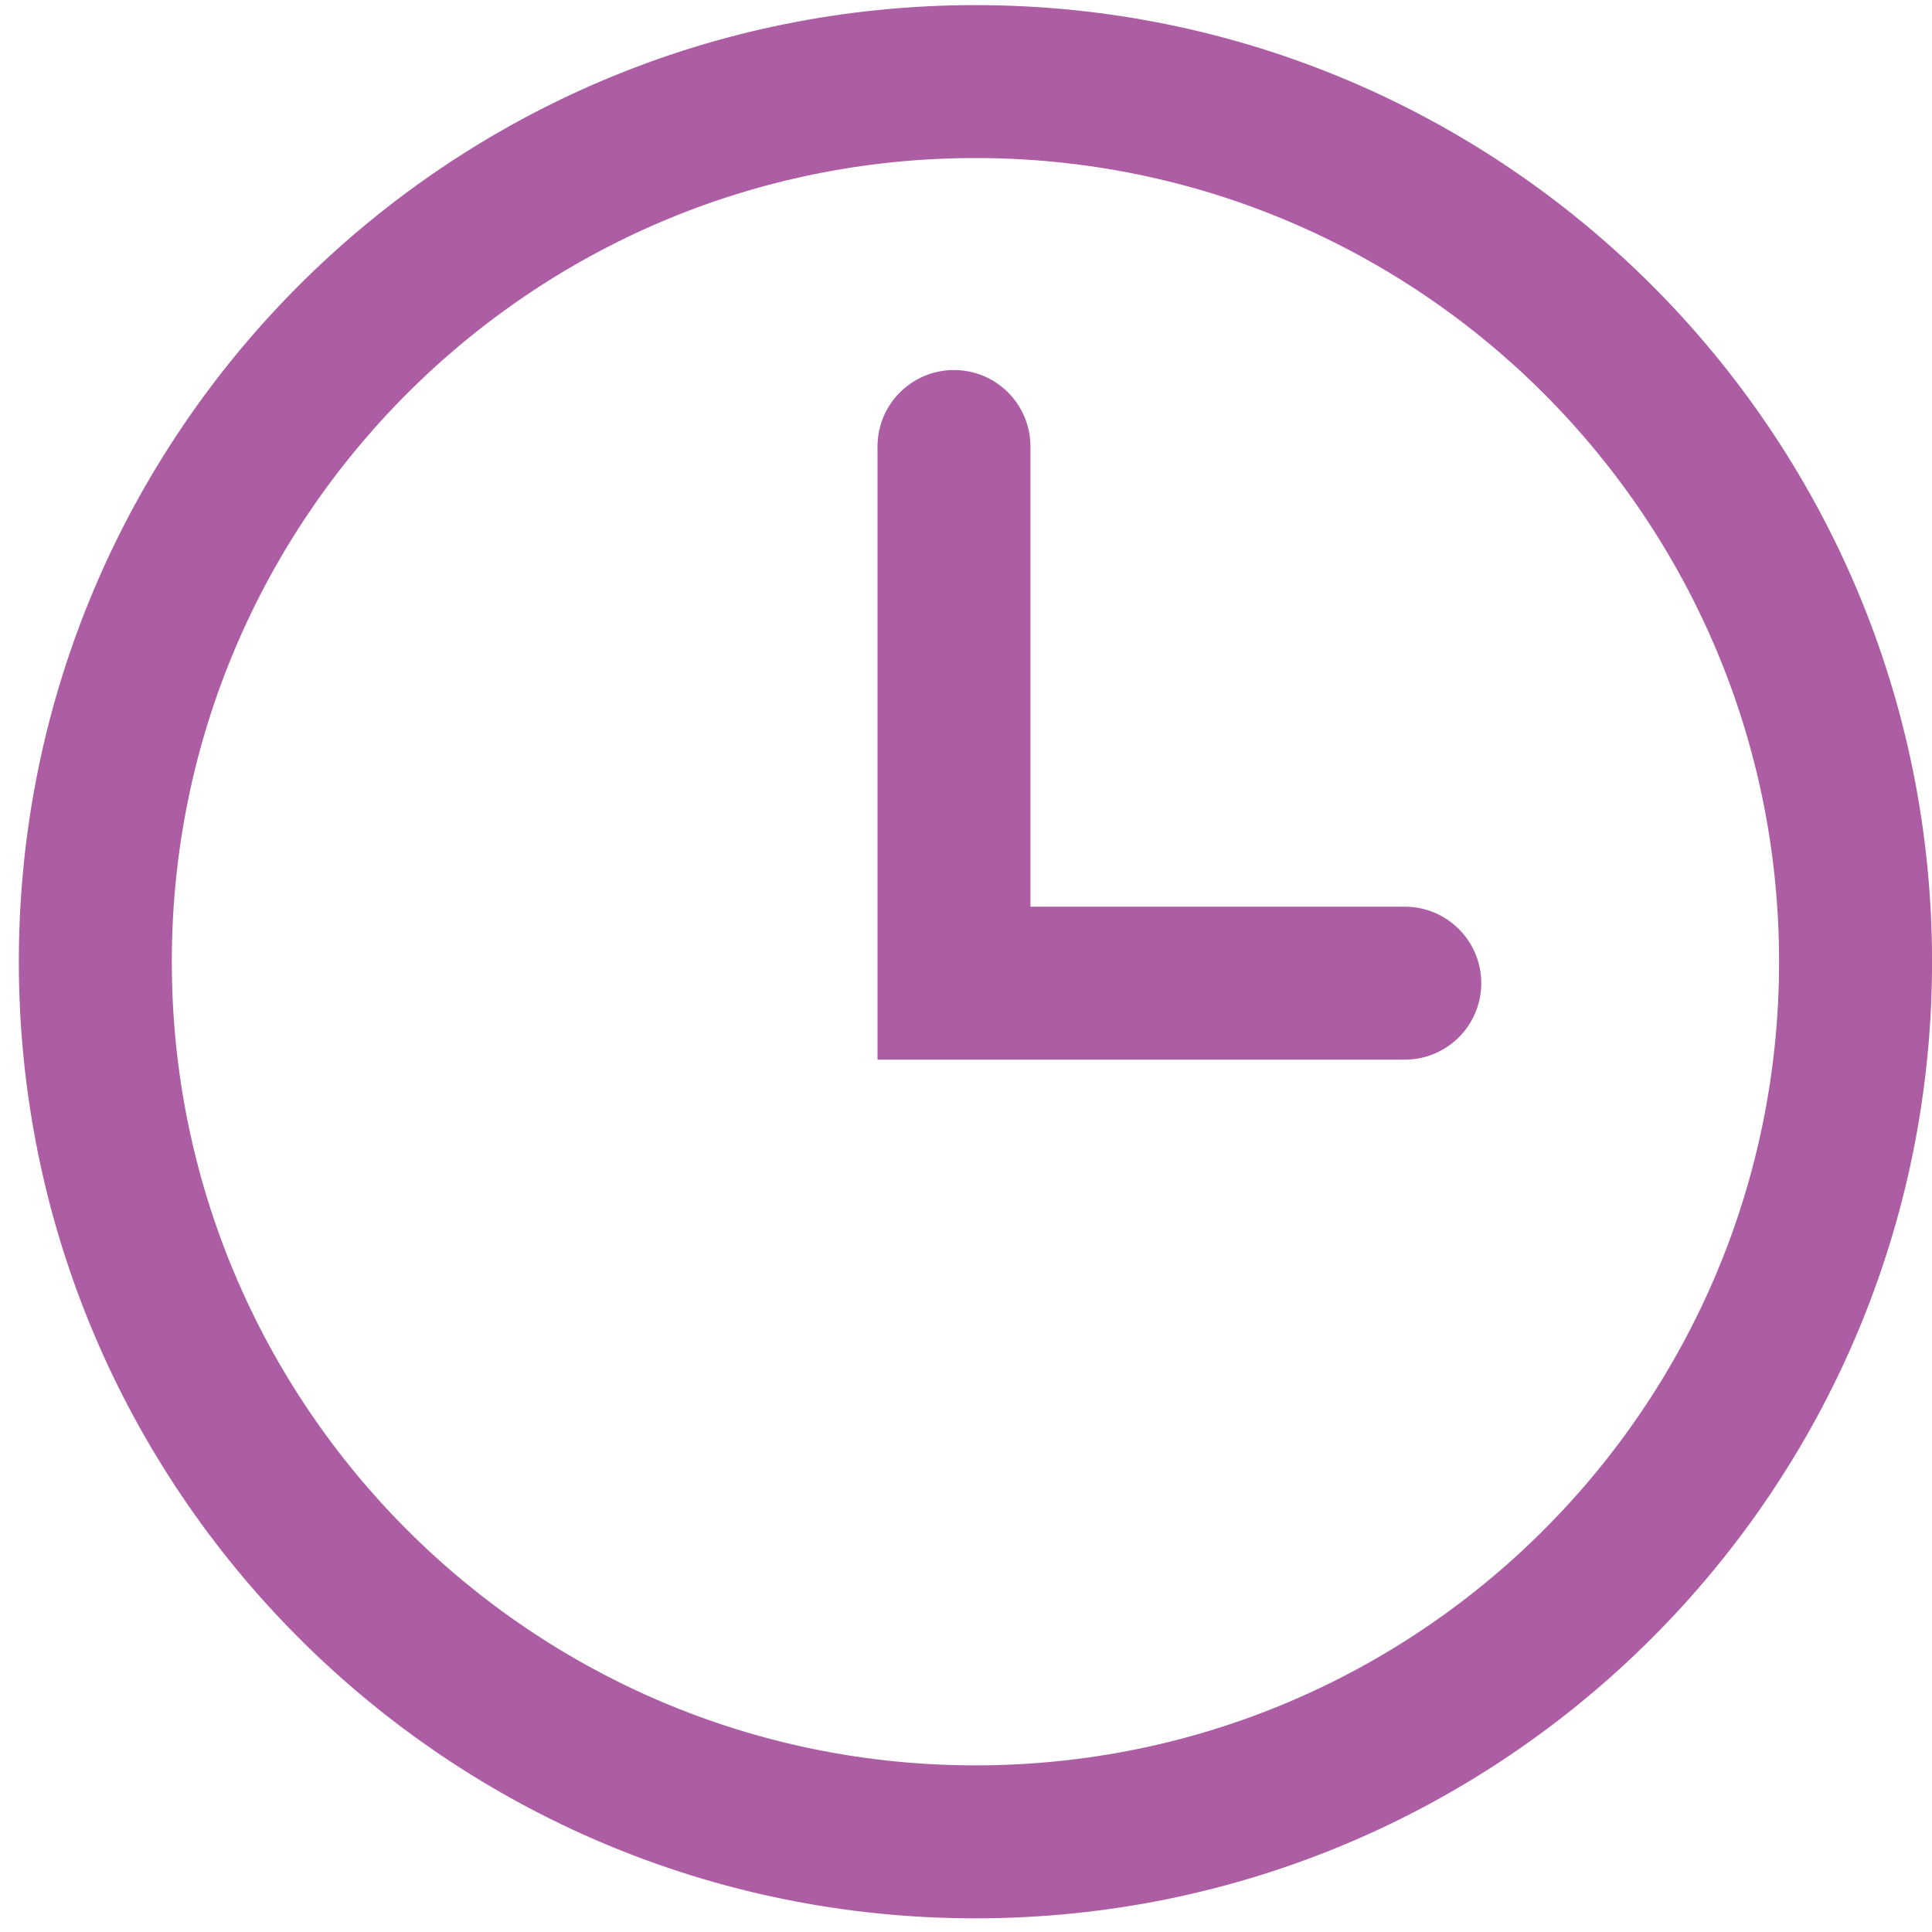 <?xml version="1.0" encoding="UTF-8"?>
<svg width="40px" height="40px" viewBox="0 0 40 40" version="1.1" xmlns="http://www.w3.org/2000/svg" xmlns:xlink="http://www.w3.org/1999/xlink">
    <!-- Generator: Sketch 58 (84663) - https://sketch.com -->
    <title>Add  Copy</title>
    <desc>Created with Sketch.</desc>
    <g id="Add--Copy" stroke="none" stroke-width="1" fill="none" fill-rule="evenodd">
        <g id="Time" fill="#AD5DA3" stroke="#AD5DA3" stroke-width="0.5">
            <path d="M20.196,0.356 C9.395,0.356 0.64,9.111 0.64,19.911 C0.64,30.711 9.395,39.467 20.196,39.467 C30.996,39.467 39.751,30.711 39.751,19.911 C39.751,9.111 30.996,0.356 20.196,0.356 Z M20.196,36.8 C10.868,36.8 3.307,29.239 3.307,19.911 C3.307,10.584 10.868,3.022 20.196,3.022 C29.523,3.022 37.084,10.584 37.084,19.911 C37.084,29.239 29.523,36.8 20.196,36.8 Z" id="Shape"></path>
            <path d="M29.084,19.022 L21.084,19.022 L21.084,9.244 C21.084,8.508 20.487,7.911 19.751,7.911 C19.015,7.911 18.418,8.508 18.418,9.244 L18.418,21.689 L29.084,21.689 C29.821,21.689 30.418,21.092 30.418,20.356 C30.418,19.619 29.821,19.022 29.084,19.022 L29.084,19.022 Z" id="Shape"></path>
        </g>
    </g>
</svg>
